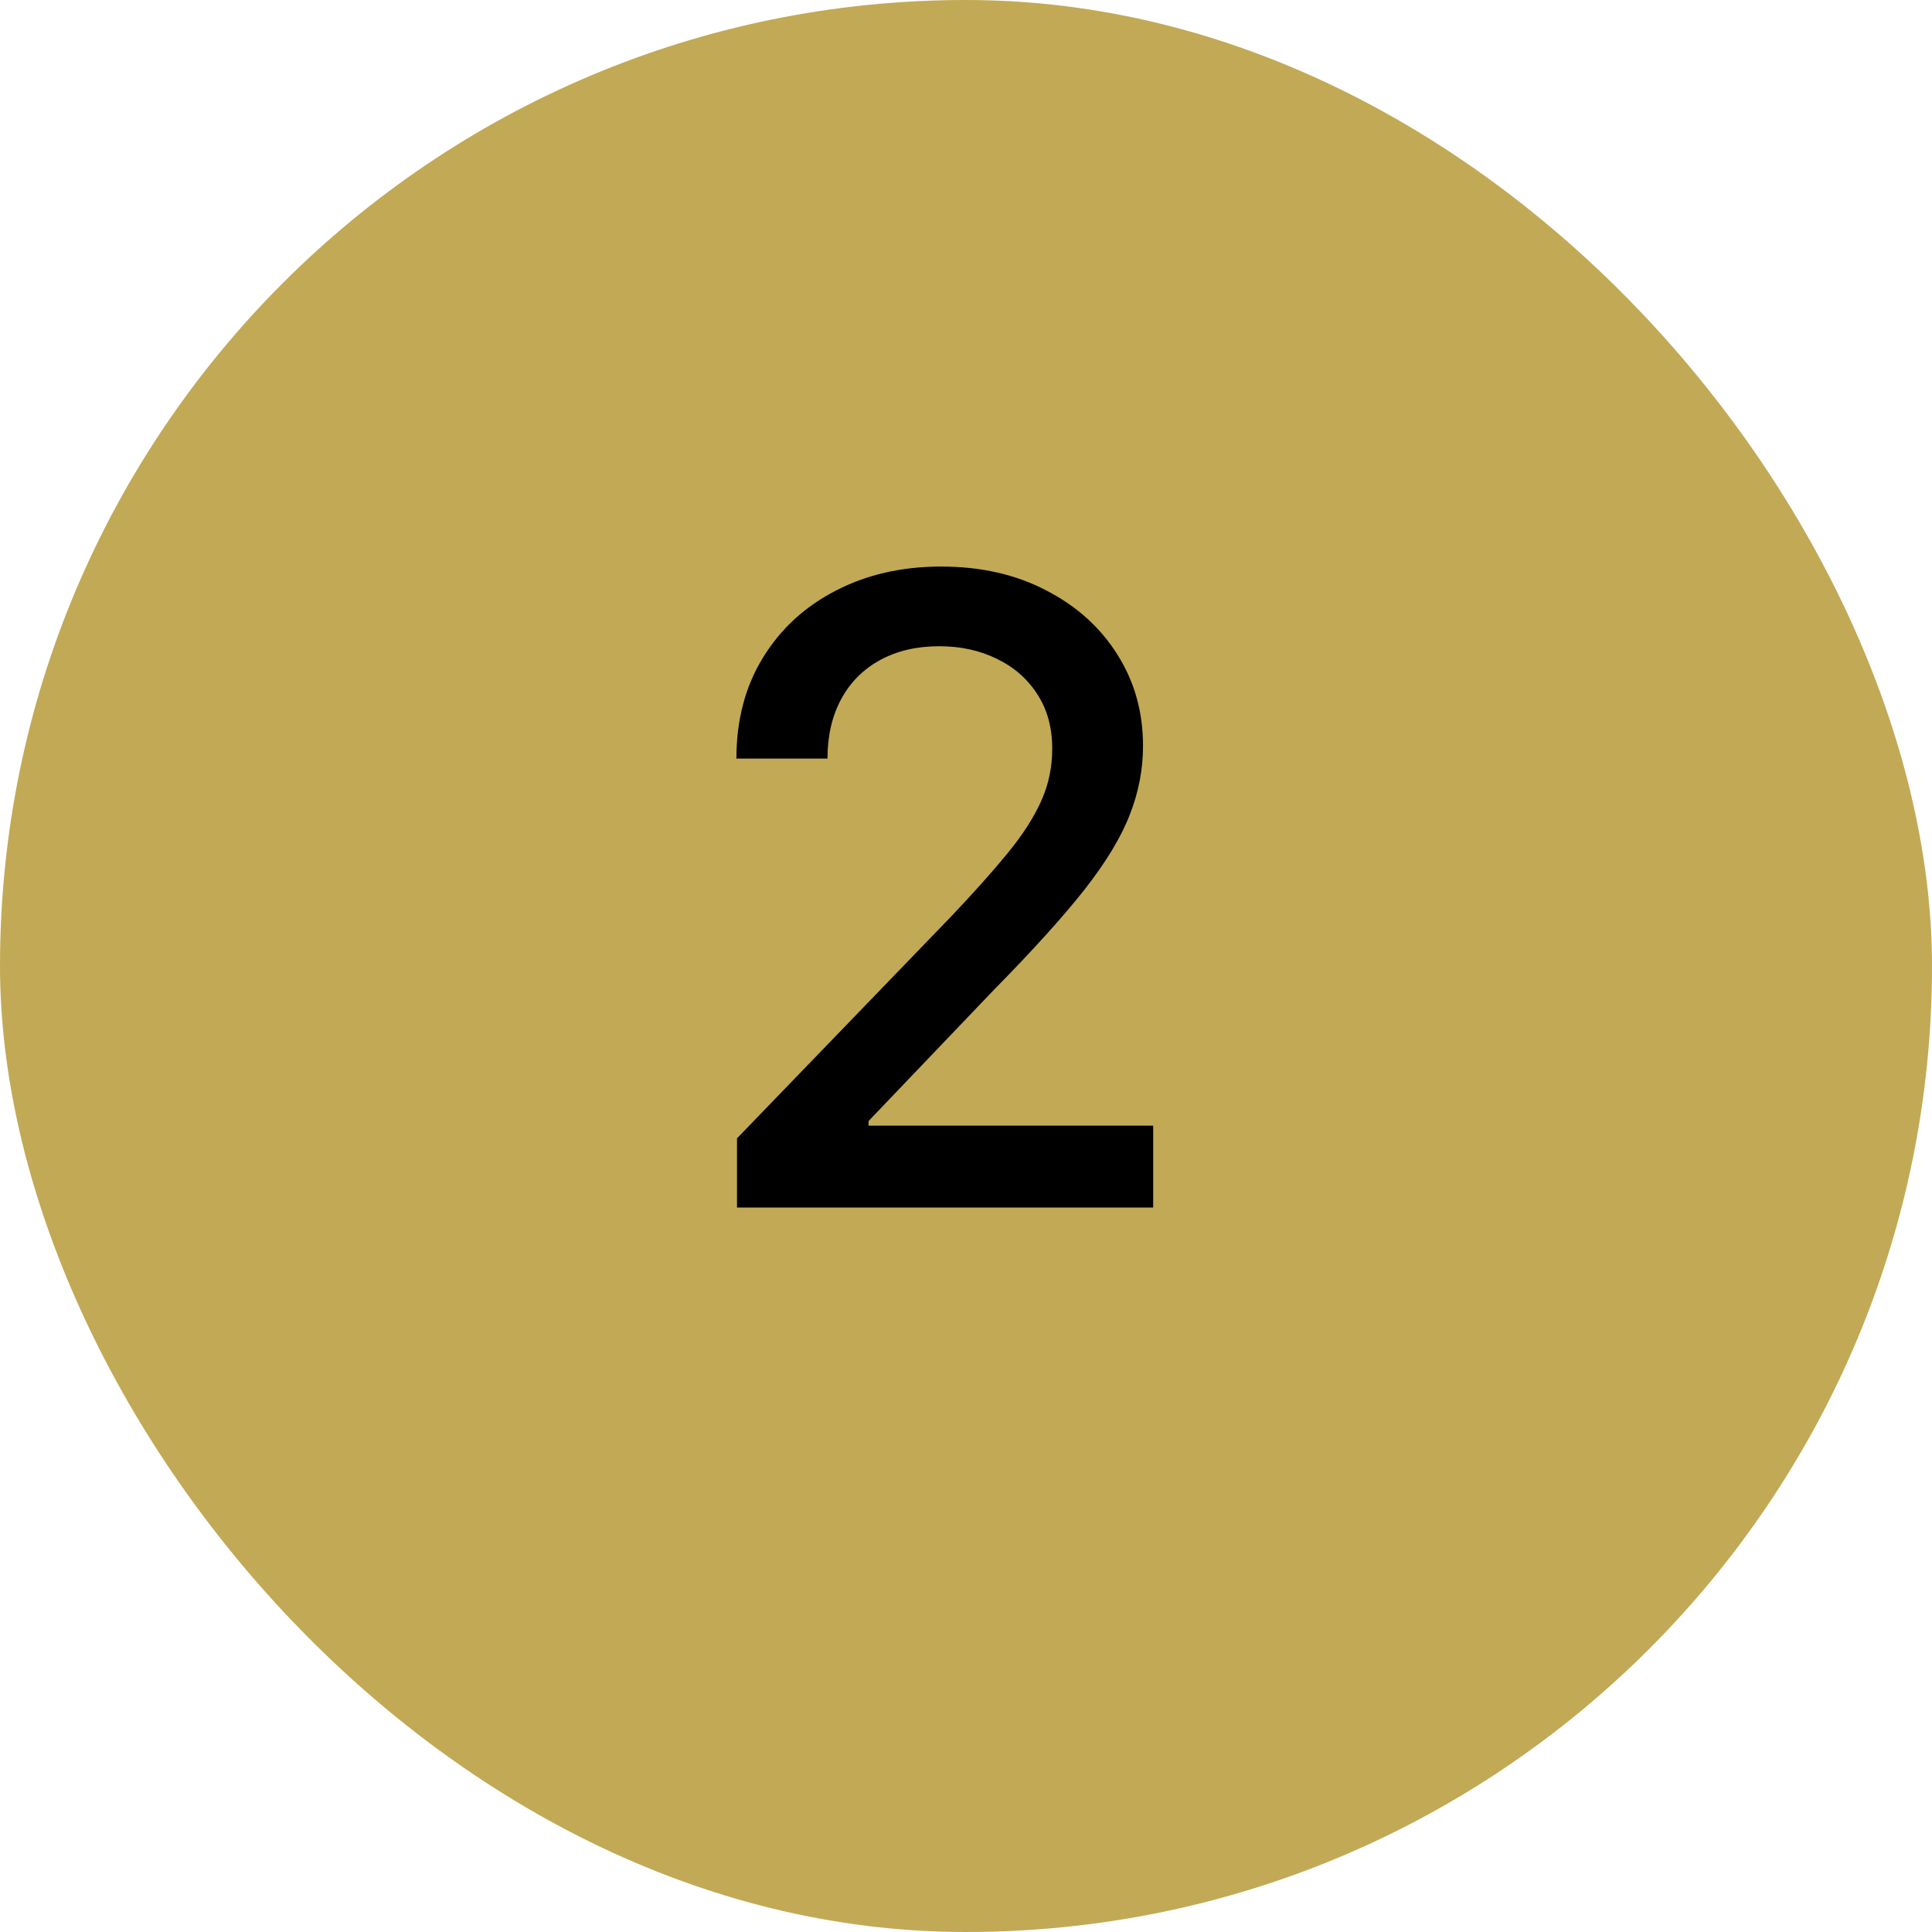 <svg width="80" height="80" viewBox="0 0 80 80" fill="none" xmlns="http://www.w3.org/2000/svg">
<rect width="80" height="80" rx="40" fill="#C2A956"/>
<path d="M30.518 50V47.136L39.378 37.957C40.324 36.96 41.104 36.087 41.717 35.337C42.34 34.578 42.804 33.858 43.111 33.176C43.418 32.494 43.571 31.77 43.571 31.003C43.571 30.134 43.367 29.384 42.957 28.753C42.548 28.114 41.99 27.624 41.283 27.283C40.575 26.933 39.778 26.759 38.892 26.759C37.955 26.759 37.136 26.95 36.438 27.334C35.739 27.717 35.202 28.259 34.827 28.957C34.452 29.656 34.264 30.474 34.264 31.412H30.493C30.493 29.818 30.859 28.425 31.592 27.232C32.325 26.038 33.331 25.114 34.609 24.457C35.888 23.793 37.341 23.46 38.969 23.46C40.614 23.46 42.062 23.788 43.315 24.445C44.577 25.092 45.561 25.979 46.269 27.104C46.976 28.22 47.33 29.482 47.33 30.888C47.33 31.859 47.146 32.81 46.78 33.739C46.422 34.668 45.795 35.703 44.901 36.845C44.006 37.979 42.761 39.355 41.168 40.974L35.965 46.42V46.612H47.751V50H30.518Z" fill="black"/>
</svg>
